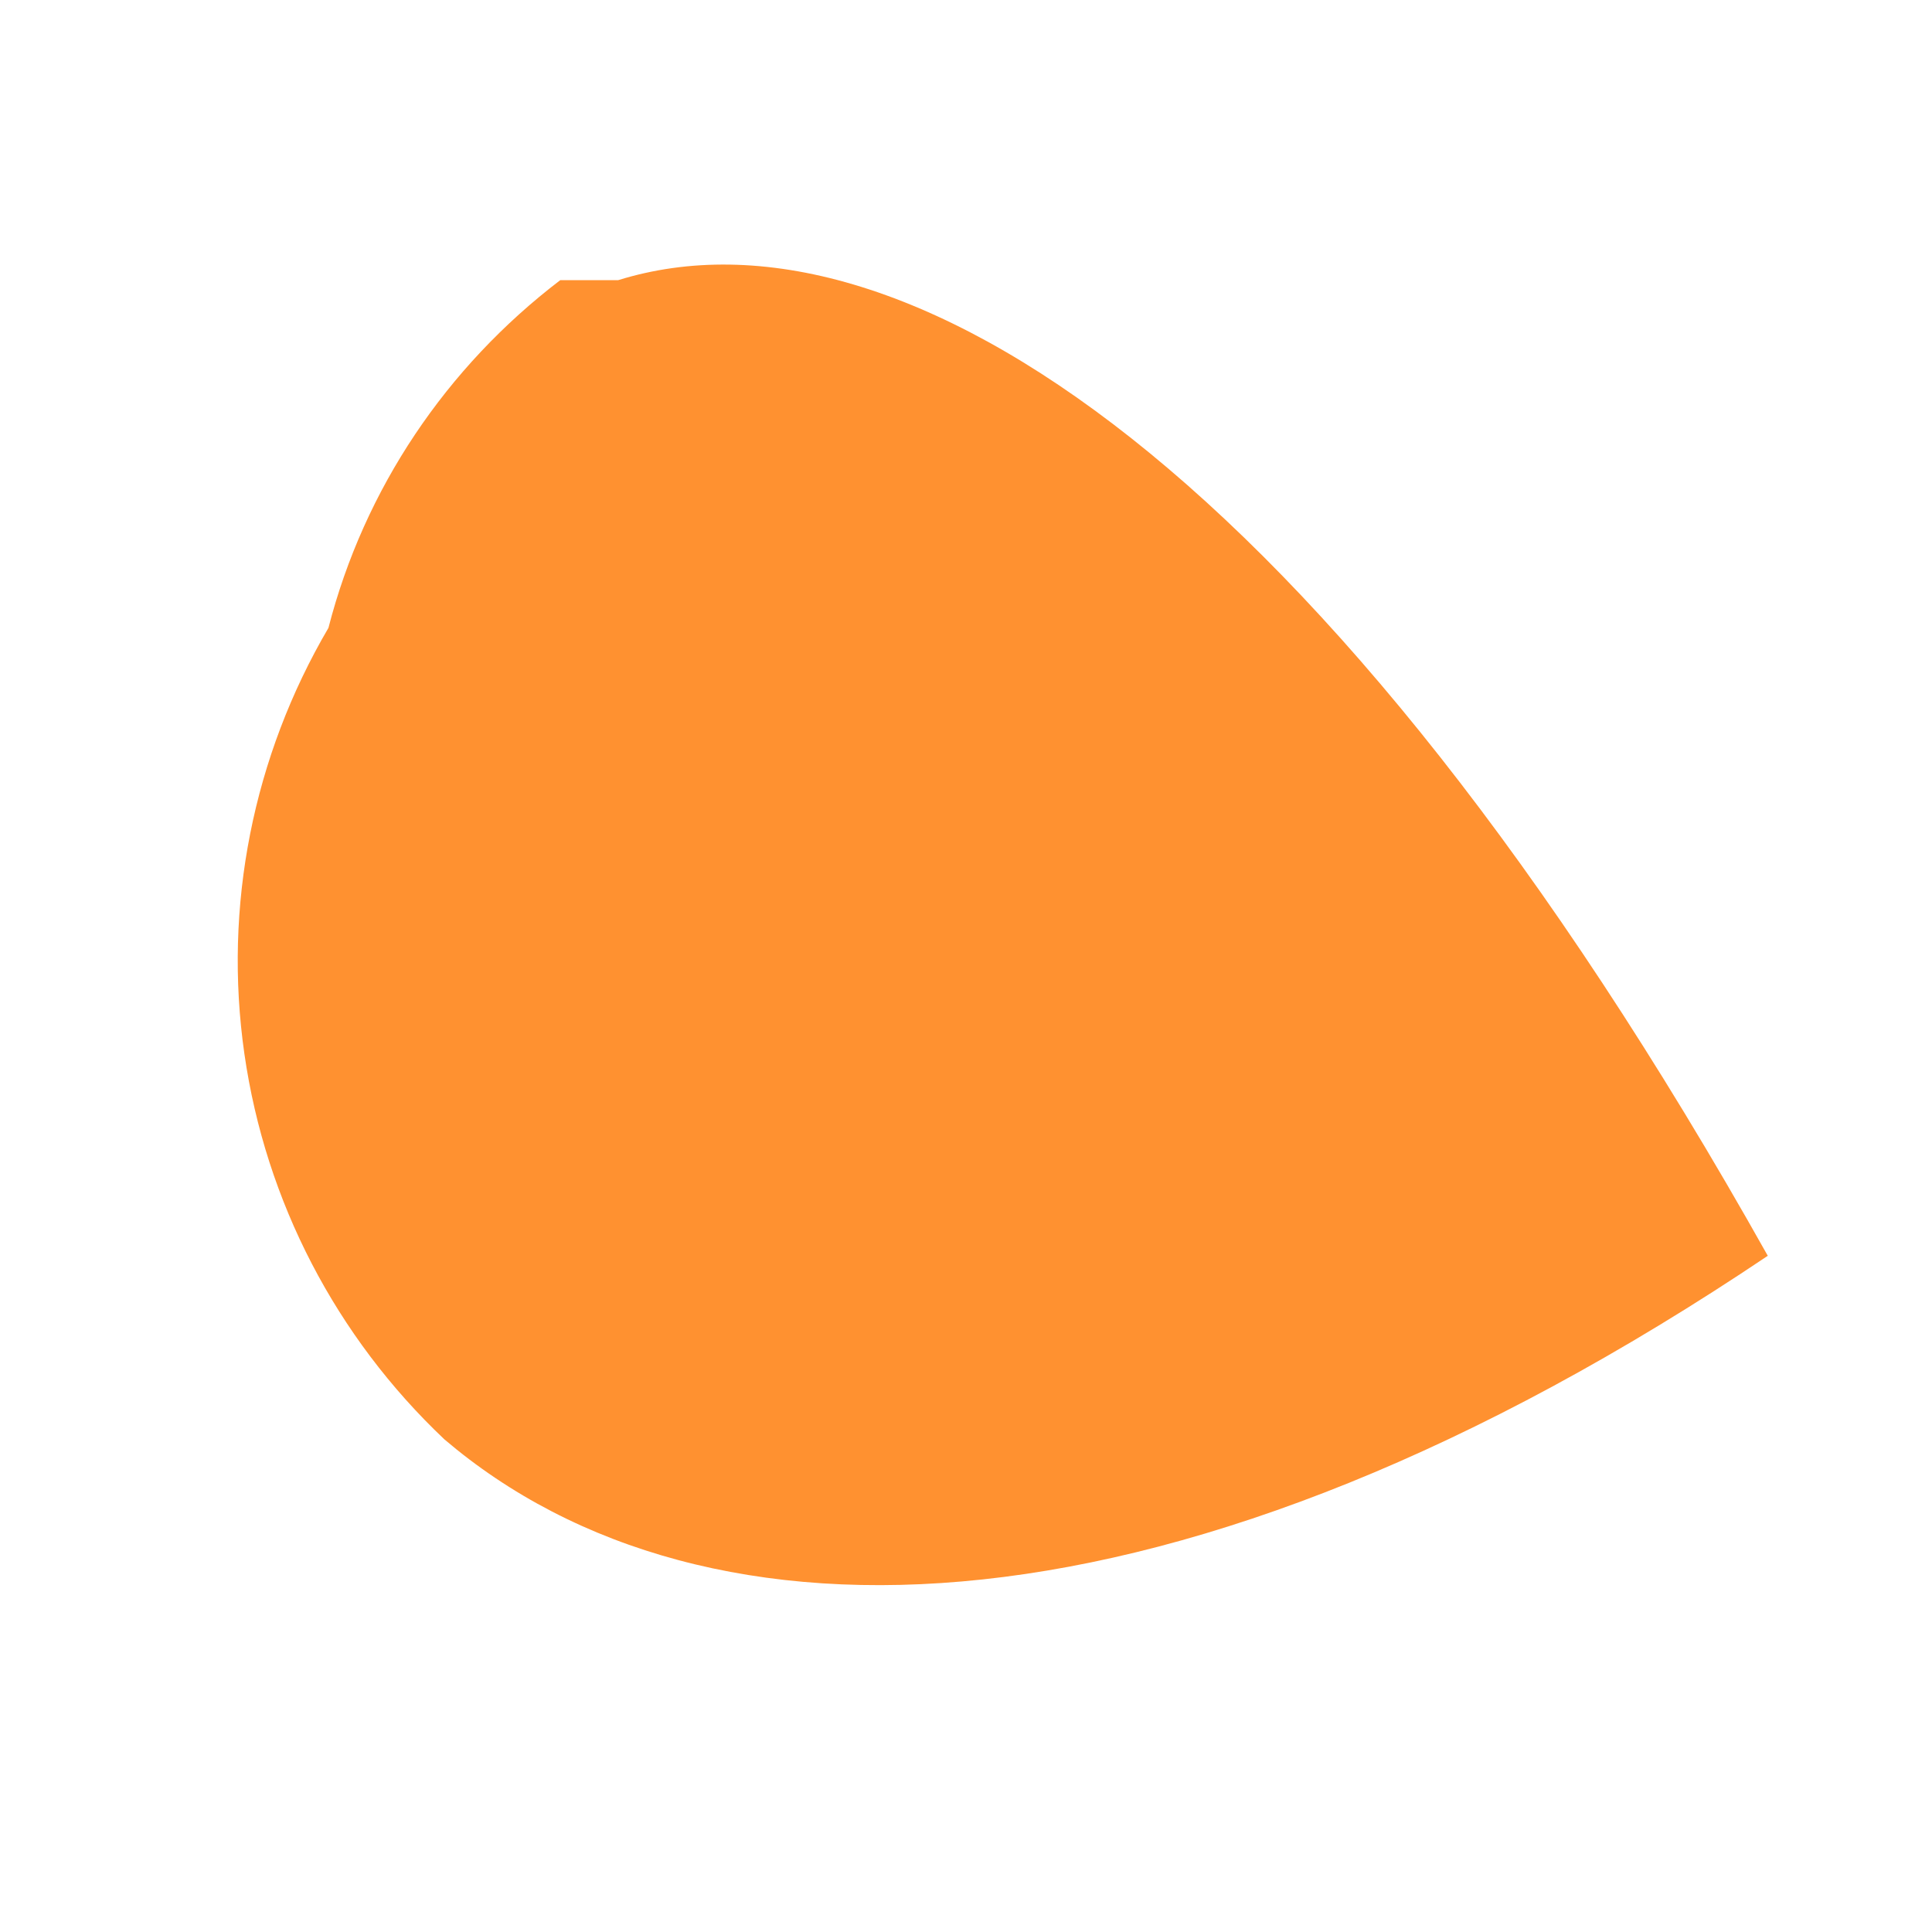 <?xml version="1.0" encoding="UTF-8" standalone="no"?><svg width='2' height='2' viewBox='0 0 2 2' fill='none' xmlns='http://www.w3.org/2000/svg'>
<path d='M0.64 0.29H0.58C0.462 0.38 0.377 0.506 0.34 0.65C0.262 0.783 0.231 0.938 0.253 1.091C0.275 1.244 0.348 1.384 0.46 1.49C0.73 1.72 1.22 1.71 1.83 1.3C1.37 0.48 0.93 0.2 0.64 0.29Z' fill='#FF9130'/>
</svg>
